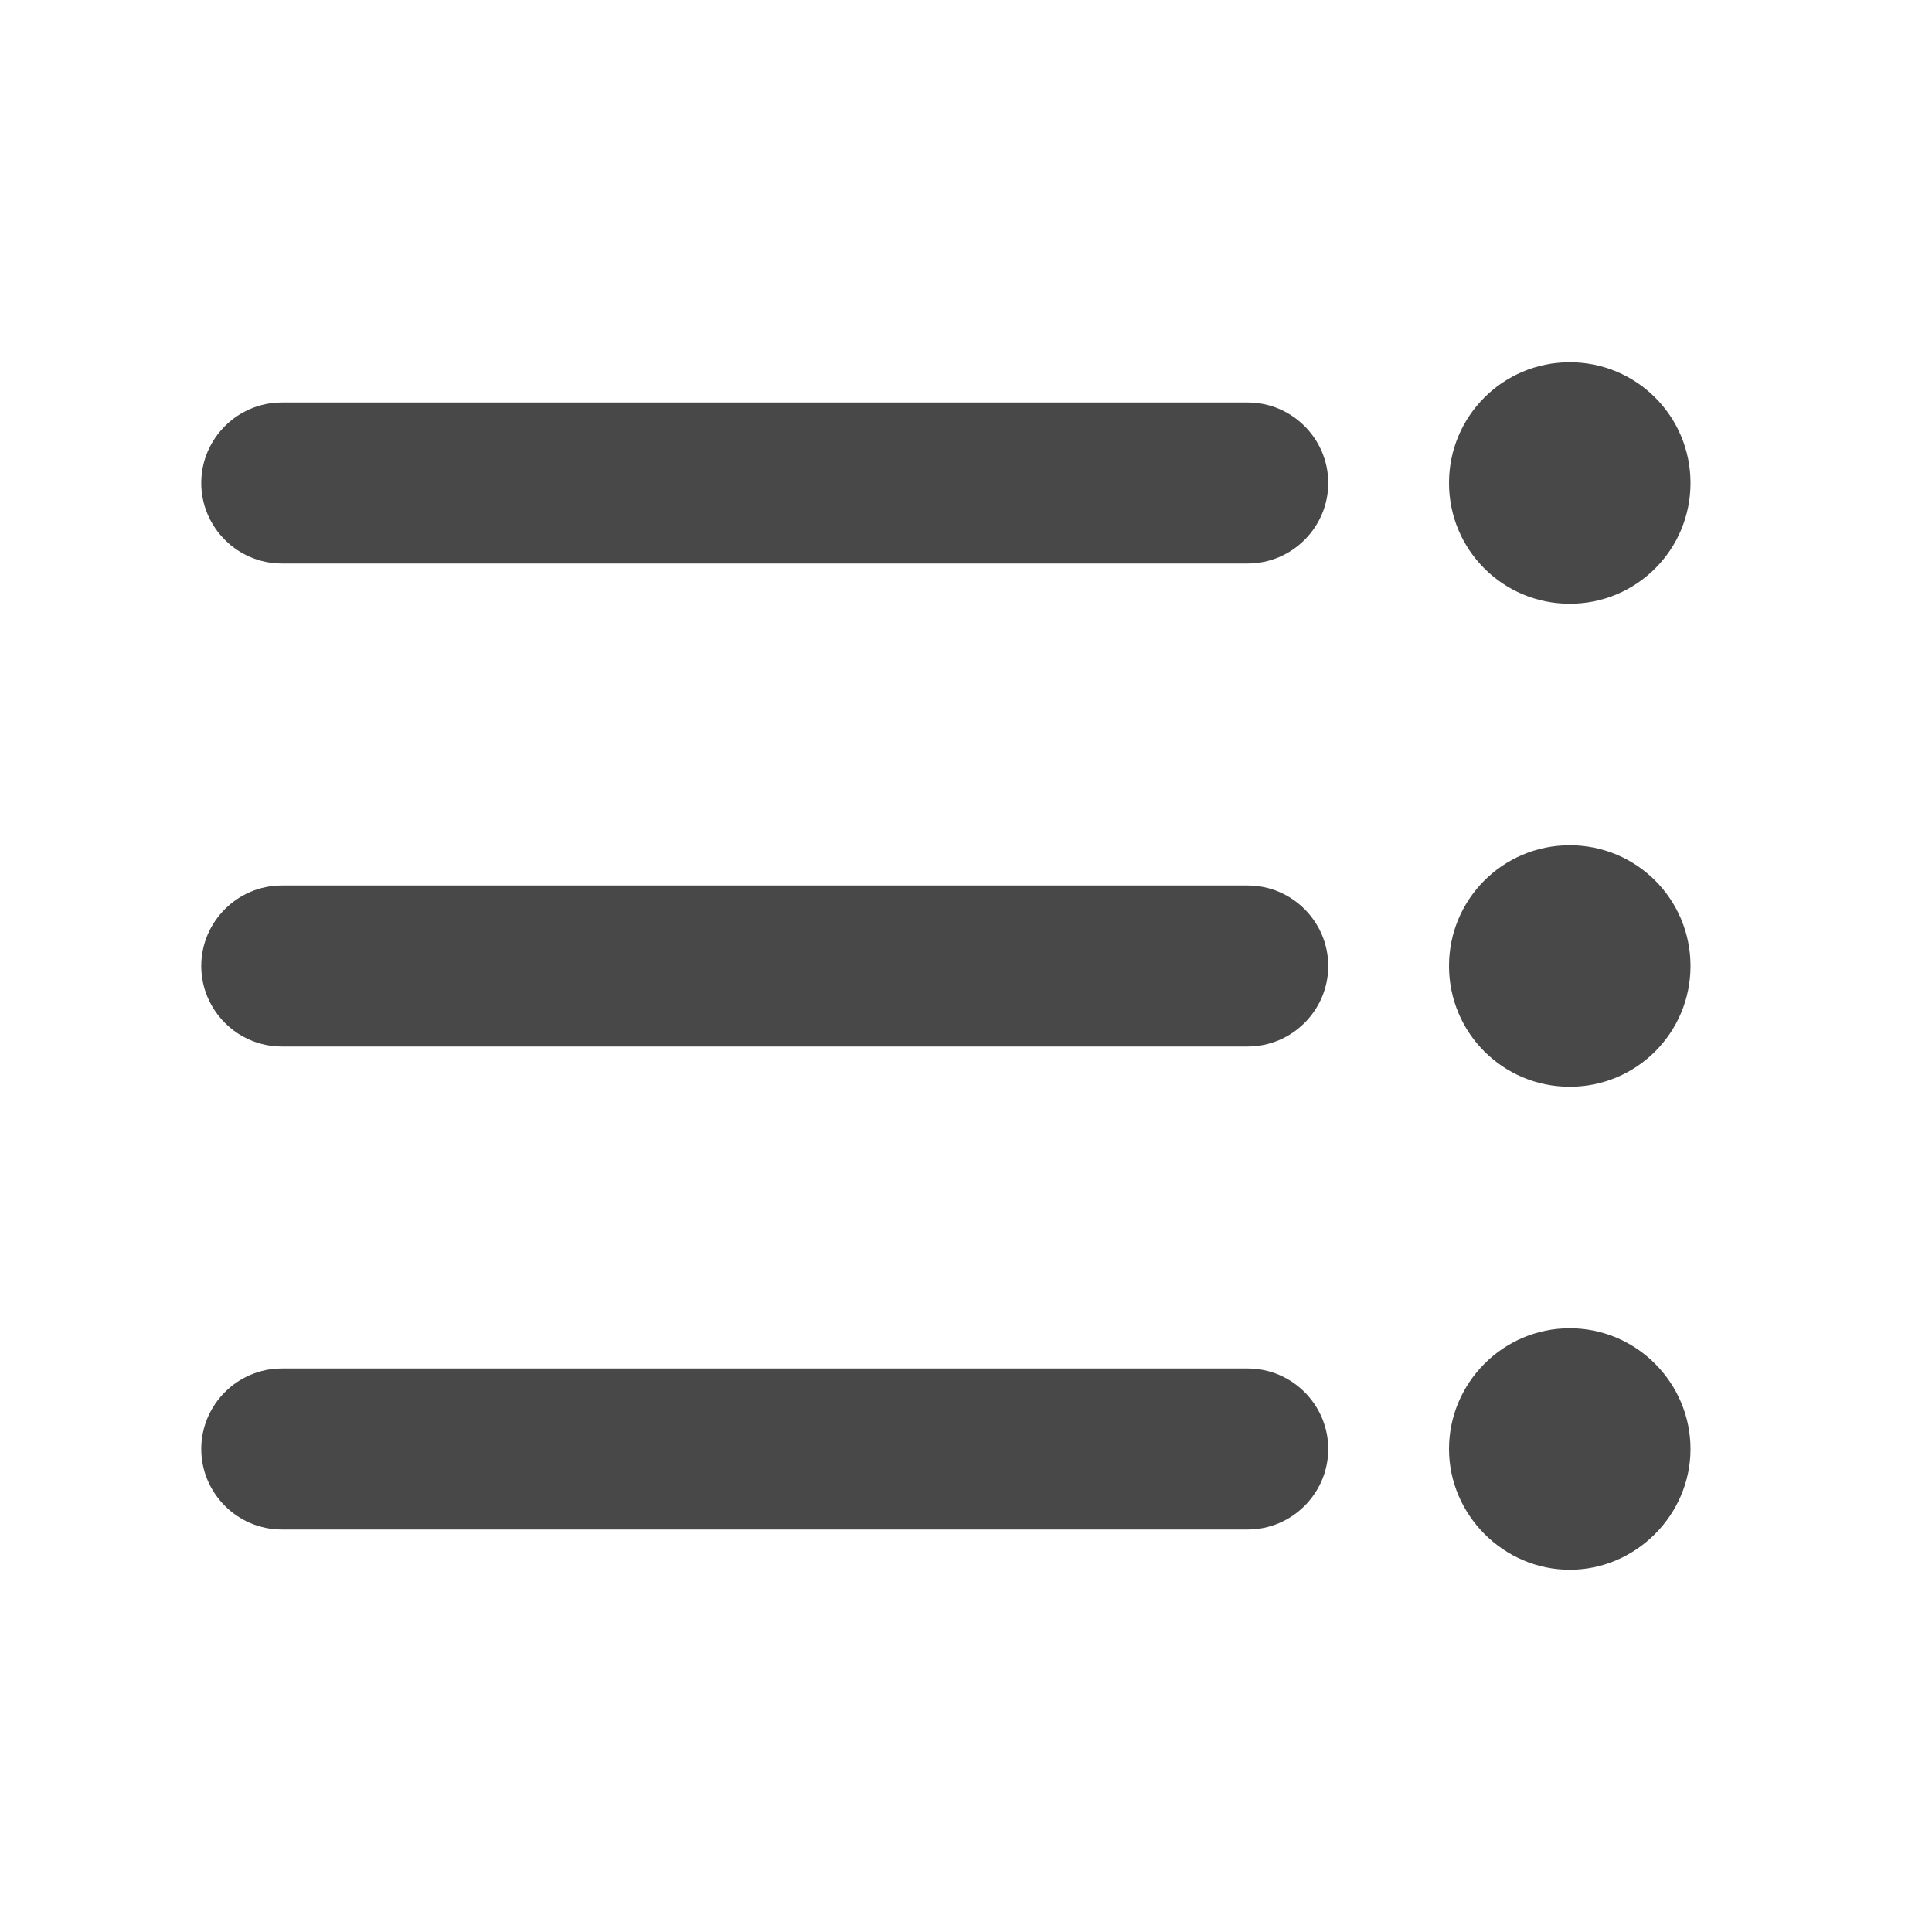 <?xml version="1.0" encoding="UTF-8" standalone="no"?>
<svg
   xmlns:dc="http://purl.org/dc/elements/1.1/"
   xmlns:cc="http://creativecommons.org/ns#"
   xmlns:rdf="http://www.w3.org/1999/02/22-rdf-syntax-ns#"
   xmlns:svg="http://www.w3.org/2000/svg"
   xmlns="http://www.w3.org/2000/svg"
   xmlns:sodipodi="http://sodipodi.sourceforge.net/DTD/sodipodi-0.dtd"
   xmlns:inkscape="http://www.inkscape.org/namespaces/inkscape"
   height="24"
   viewBox="0 0 24 24"
   width="24"
   version="1.1"
   id="svg4"
   sodipodi:docname="format-unordered-list-symbolic (copy).svg"
   inkscape:version="1.0.1 (3bc2e813f5, 2020-09-07)">
  <defs
     id="defs8" />
  <sodipodi:namedview
     pagecolor="#ffffff"
     bordercolor="#666666"
     borderopacity="1"
     objecttolerance="10"
     gridtolerance="10"
     guidetolerance="10"
     inkscape:pageopacity="0"
     inkscape:pageshadow="2"
     inkscape:window-width="1908"
     inkscape:window-height="1032"
     id="namedview6"
     showgrid="false"
     inkscape:zoom="39.833333"
     inkscape:cx="12.050209"
     inkscape:cy="12"
     inkscape:window-x="8"
     inkscape:window-y="1084"
     inkscape:window-maximized="0"
     inkscape:current-layer="svg4" />
  <path fill="#484848"
     d="m 19.5,10.5 c 0.83,0 1.5,0.67 1.5,1.5 0,0.83 -0.67,1.5 -1.5,1.5 -0.83,0 -1.5,-0.67 -1.5,-1.5 0,-0.83 0.67,-1.5 1.5,-1.5 z m 0,-6 C 20.33,4.5 21,5.17 21,6 21,6.83 20.33,7.5 19.5,7.5 18.67,7.5 18,6.83 18,6 18,5.17 18.67,4.5 19.5,4.5 Z m 0,12 c 0.83,0 1.5,0.68 1.5,1.5 0,0.82 -0.68,1.5 -1.5,1.5 -0.82,0 -1.5,-0.68 -1.5,-1.5 0,-0.82 0.67,-1.5 1.5,-1.5 z m -4,2.5 h -12 c -0.55,0 -1,-0.45 -1,-1 0,-0.55 0.45,-1 1,-1 h 12 c 0.55,0 1,0.45 1,1 0,0.55 -0.45,1 -1,1 z m 0,-6 h -12 c -0.55,0 -1,-0.45 -1,-1 0,-0.55 0.45,-1 1,-1 h 12 c 0.55,0 1,0.45 1,1 0,0.55 -0.45,1 -1,1 z m 1,-7 c 0,0.55 -0.45,1 -1,1 h -12 c -0.55,0 -1,-0.45 -1,-1 0,-0.55 0.45,-1 1,-1 h 12 c 0.55,0 1,0.45 1,1 z"
     id="path2" />
</svg>
